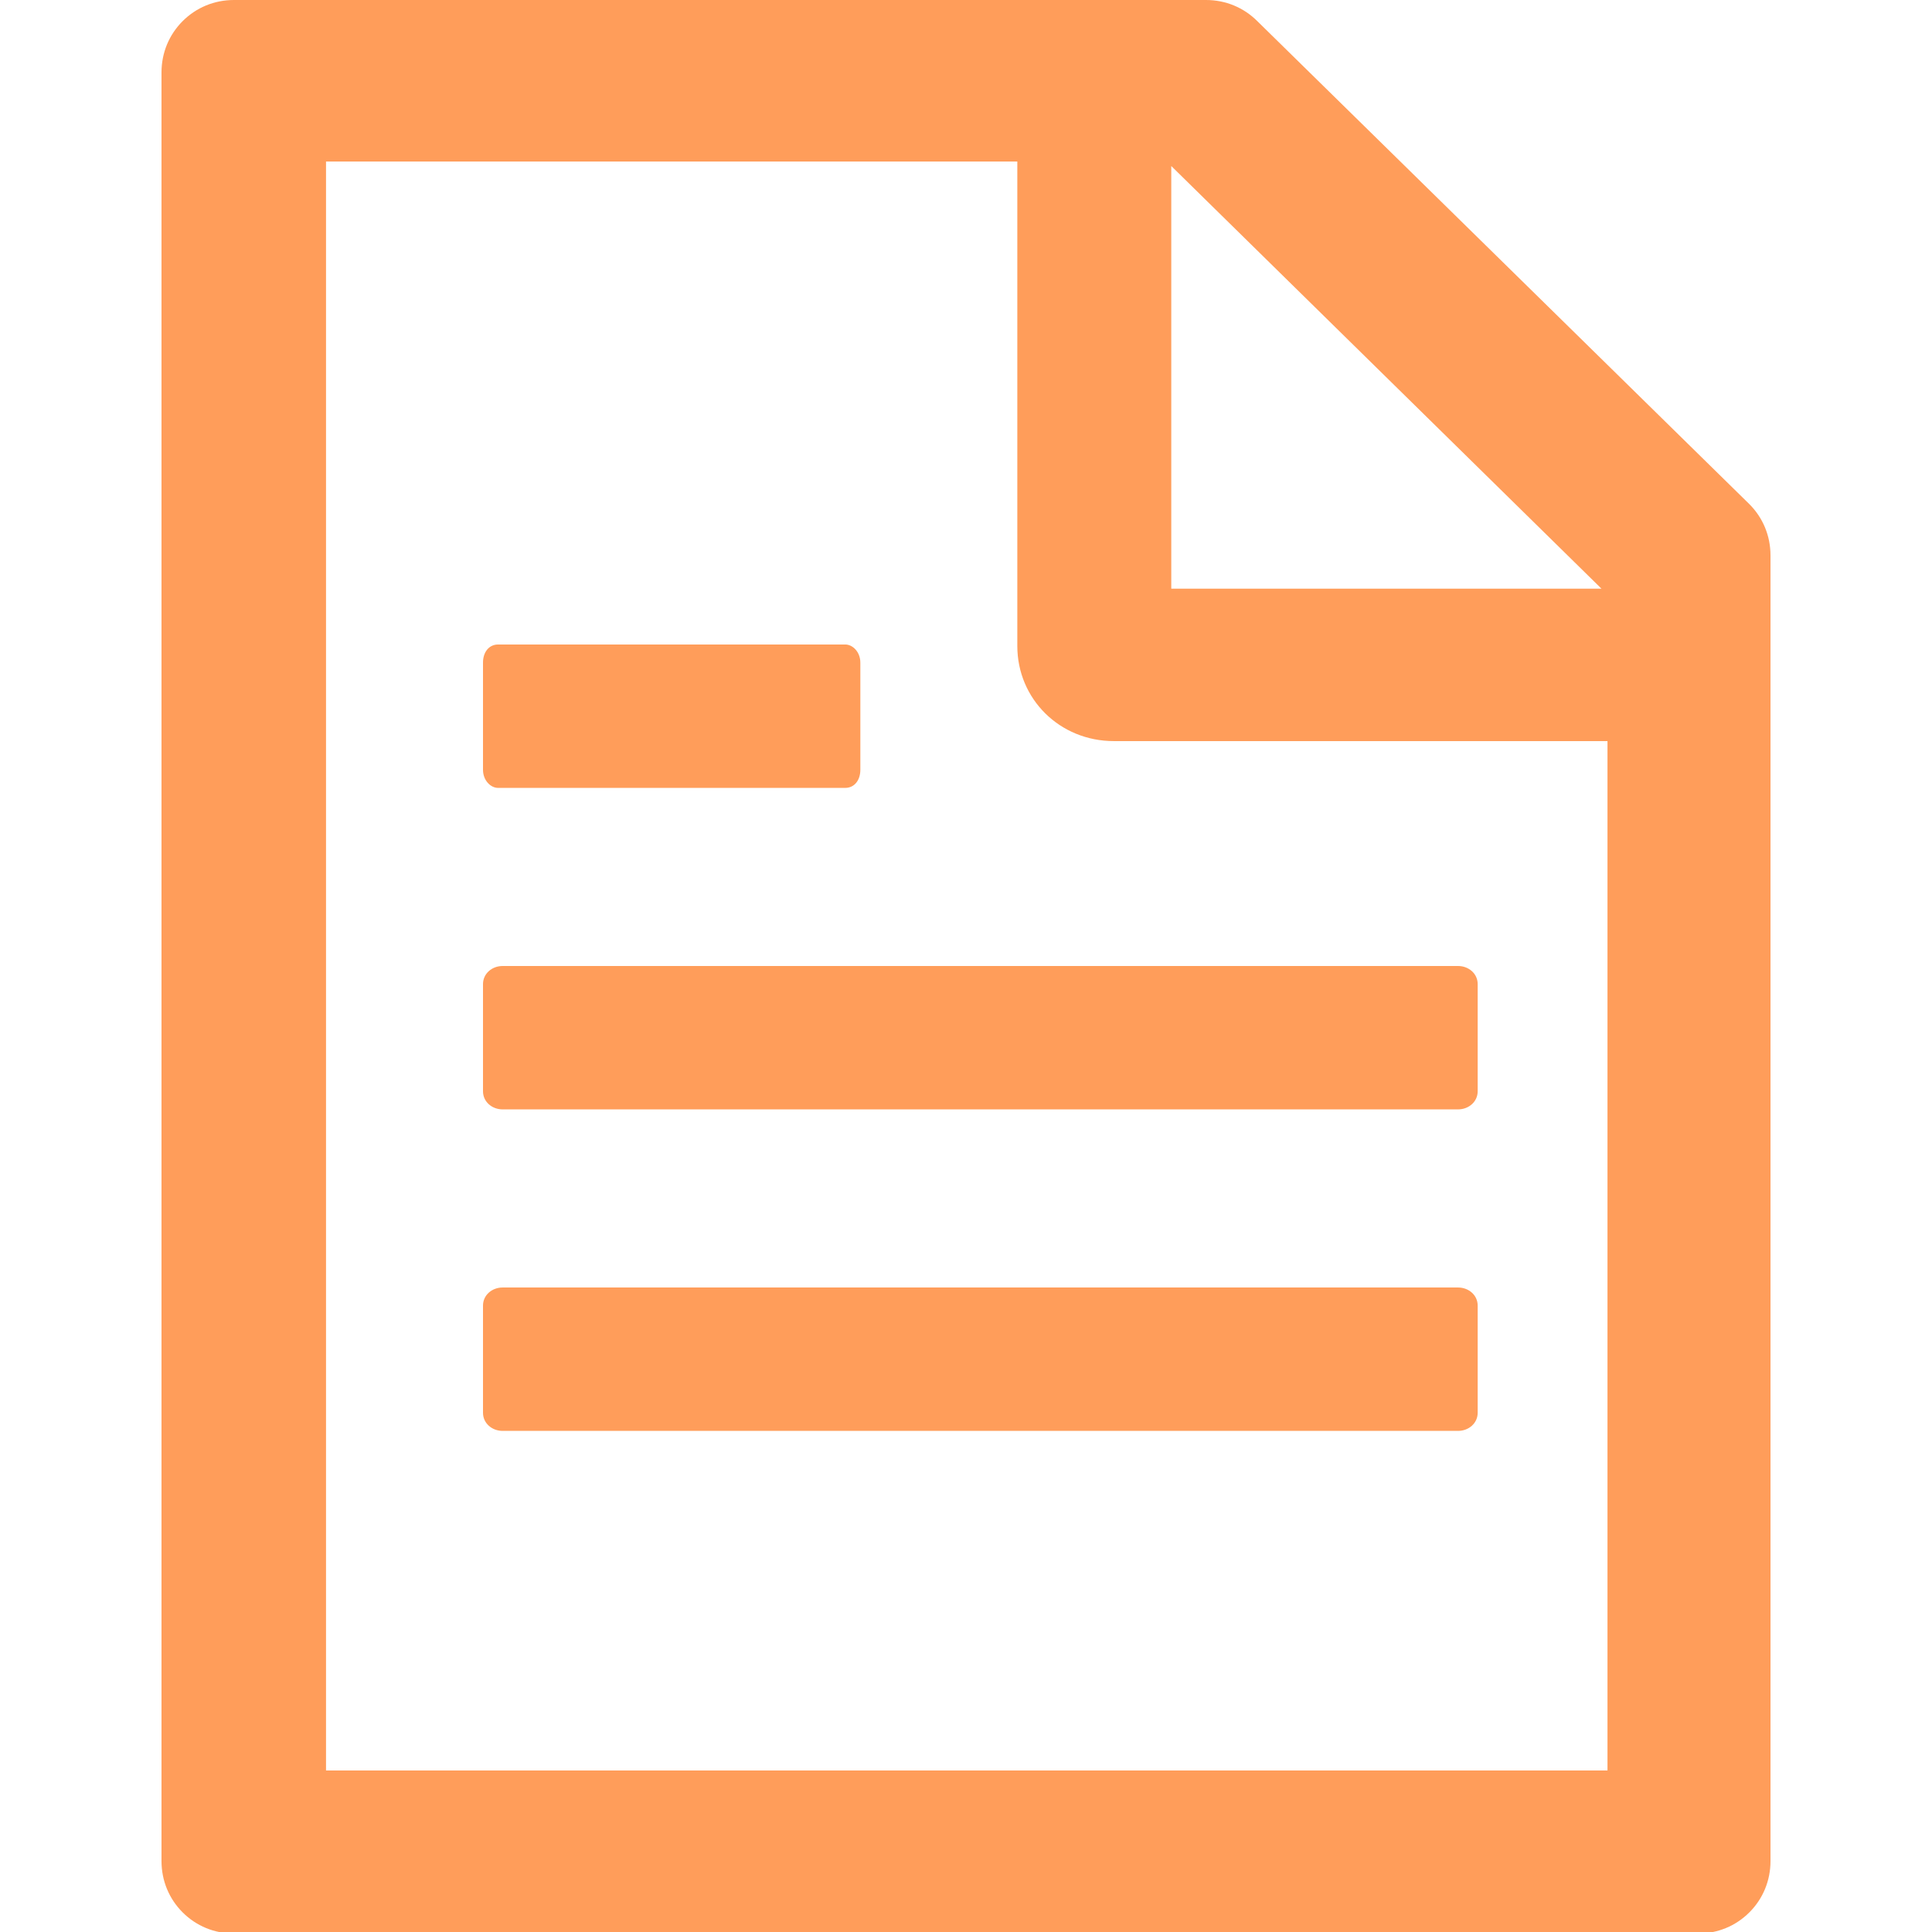 <?xml version="1.0" encoding="utf-8"?>
<!-- Generator: Adobe Illustrator 21.0.0, SVG Export Plug-In . SVG Version: 6.00 Build 0)  -->
<svg version="1.1" id="图层_1" xmlns="http://www.w3.org/2000/svg" xmlns:xlink="http://www.w3.org/1999/xlink" x="0px" y="0px"
	 viewBox="0 0 128 128" style="enable-background:new 0 0 128 128;" xml:space="preserve">
<style type="text/css">
	.st0{fill:#FF9D5A;}
</style>
<g>
	<path class="st0" d="M115.9,33.4l-32.6-32C82.4,0.5,81.2,0,79.9,0H15.5c-1.3,0-2.5,0.5-3.4,1.4s-1.4,2.1-1.4,3.4v118.5
		c0,1.3,0.5,2.5,1.4,3.4c0.9,0.9,2.1,1.4,3.4,1.4h97c1.3,0,2.5-0.5,3.4-1.4c0.9-0.9,1.4-2.1,1.4-3.4V36.8
		C117.3,35.5,116.8,34.3,115.9,33.4L115.9,33.4z M106.1,39H77.6V11L106.1,39z M106.4,117.3H21.6V10.7h45.8v32.1
		c0,3.5,2.8,6.3,6.4,6.3h32.7V117.3z M106.4,117.3"/>
	<path class="st0" d="M56,42.7c0.5,0,1,0.5,1,1.2V51c0,0.7-0.4,1.2-1,1.2H33c-0.5,0-1-0.5-1-1.2v-7.1c0-0.7,0.4-1.2,1-1.2H56z
		 M32,65.2c0-0.7,0.6-1.2,1.3-1.2h63.3c0.7,0,1.3,0.5,1.3,1.2v7.1c0,0.7-0.6,1.2-1.3,1.2H33.3c-0.7,0-1.3-0.5-1.3-1.2V65.2z
		 M32,86.5c0-0.7,0.6-1.2,1.3-1.2h63.3c0.7,0,1.3,0.5,1.3,1.2v7.1c0,0.7-0.6,1.2-1.3,1.2H33.3c-0.7,0-1.3-0.5-1.3-1.2V86.5z
		 M32,86.5"/>
</g>
</svg>
